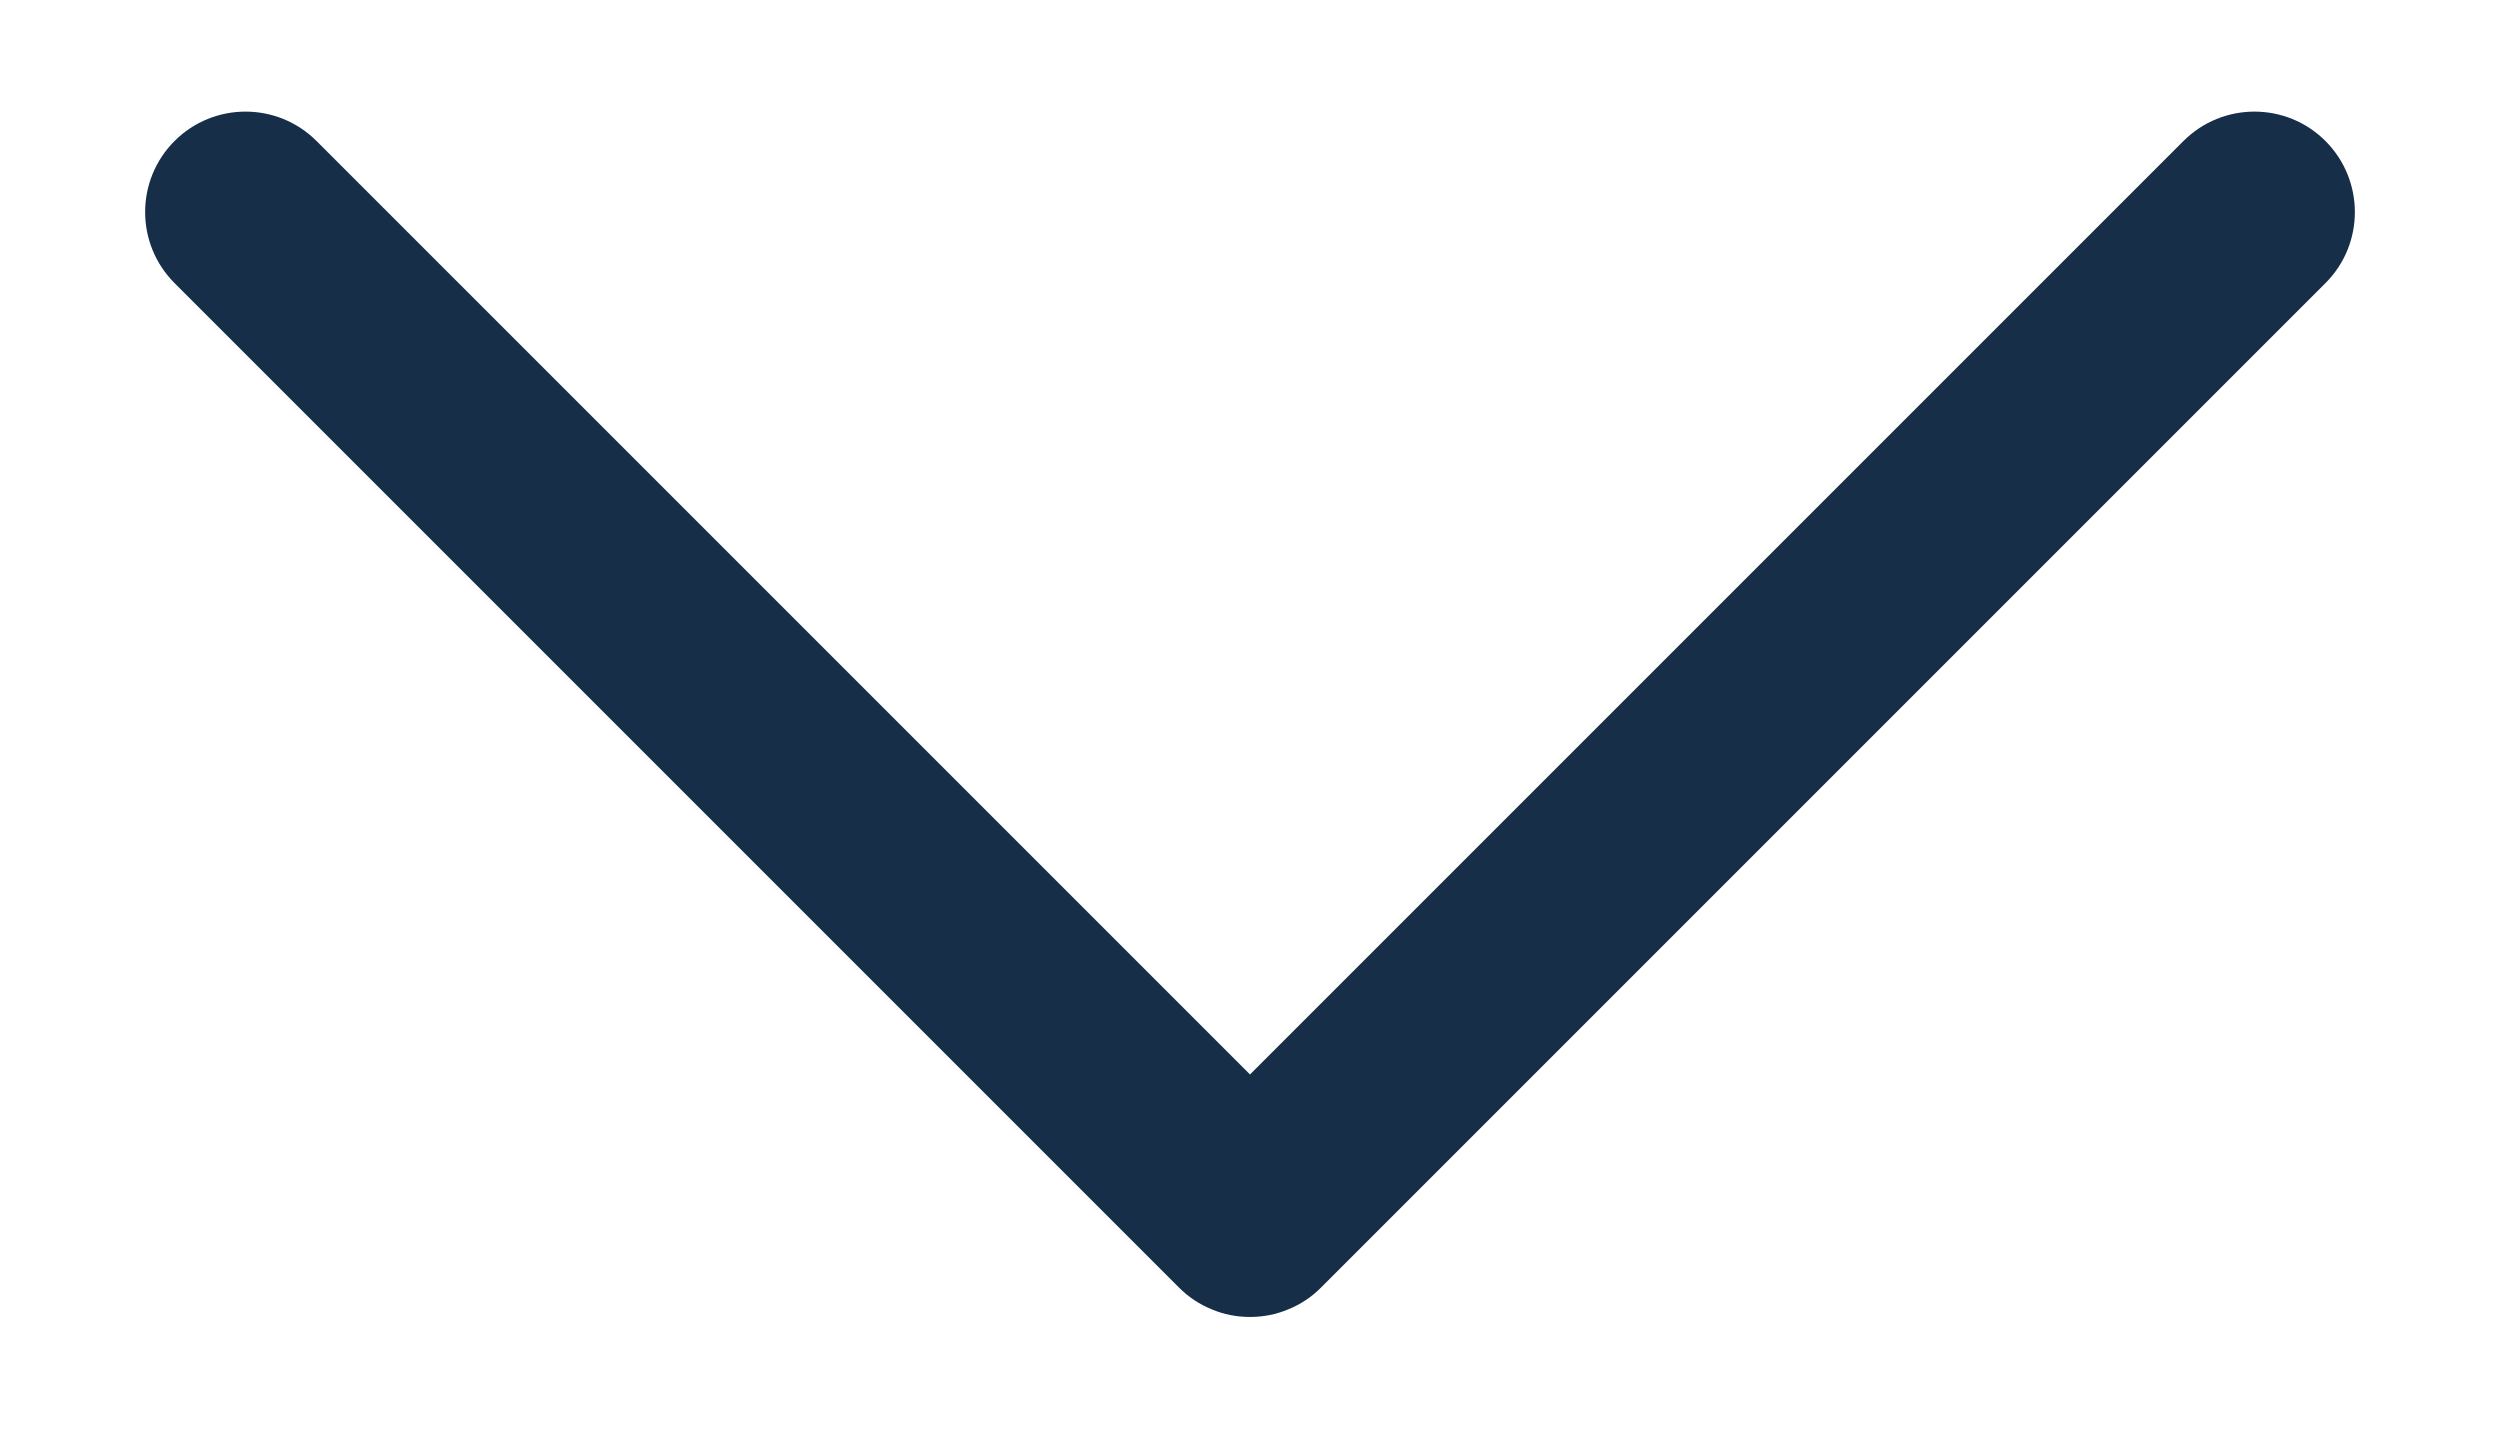 <svg width="14" height="8" viewBox="0 0 14 8" fill="none" xmlns="http://www.w3.org/2000/svg">
<path d="M7 7.375C6.926 7.375 6.853 7.361 6.785 7.332C6.716 7.304 6.655 7.263 6.602 7.21L0.977 1.585C0.758 1.365 0.758 1.01 0.977 0.79C1.197 0.57 1.553 0.57 1.773 0.79L7 6.017L12.227 0.79C12.447 0.57 12.803 0.57 13.023 0.79C13.242 1.01 13.242 1.366 13.023 1.585L7.398 7.21C7.346 7.263 7.284 7.304 7.215 7.332C7.147 7.361 7.074 7.375 7 7.375Z" fill="#172E49"/>
</svg>

